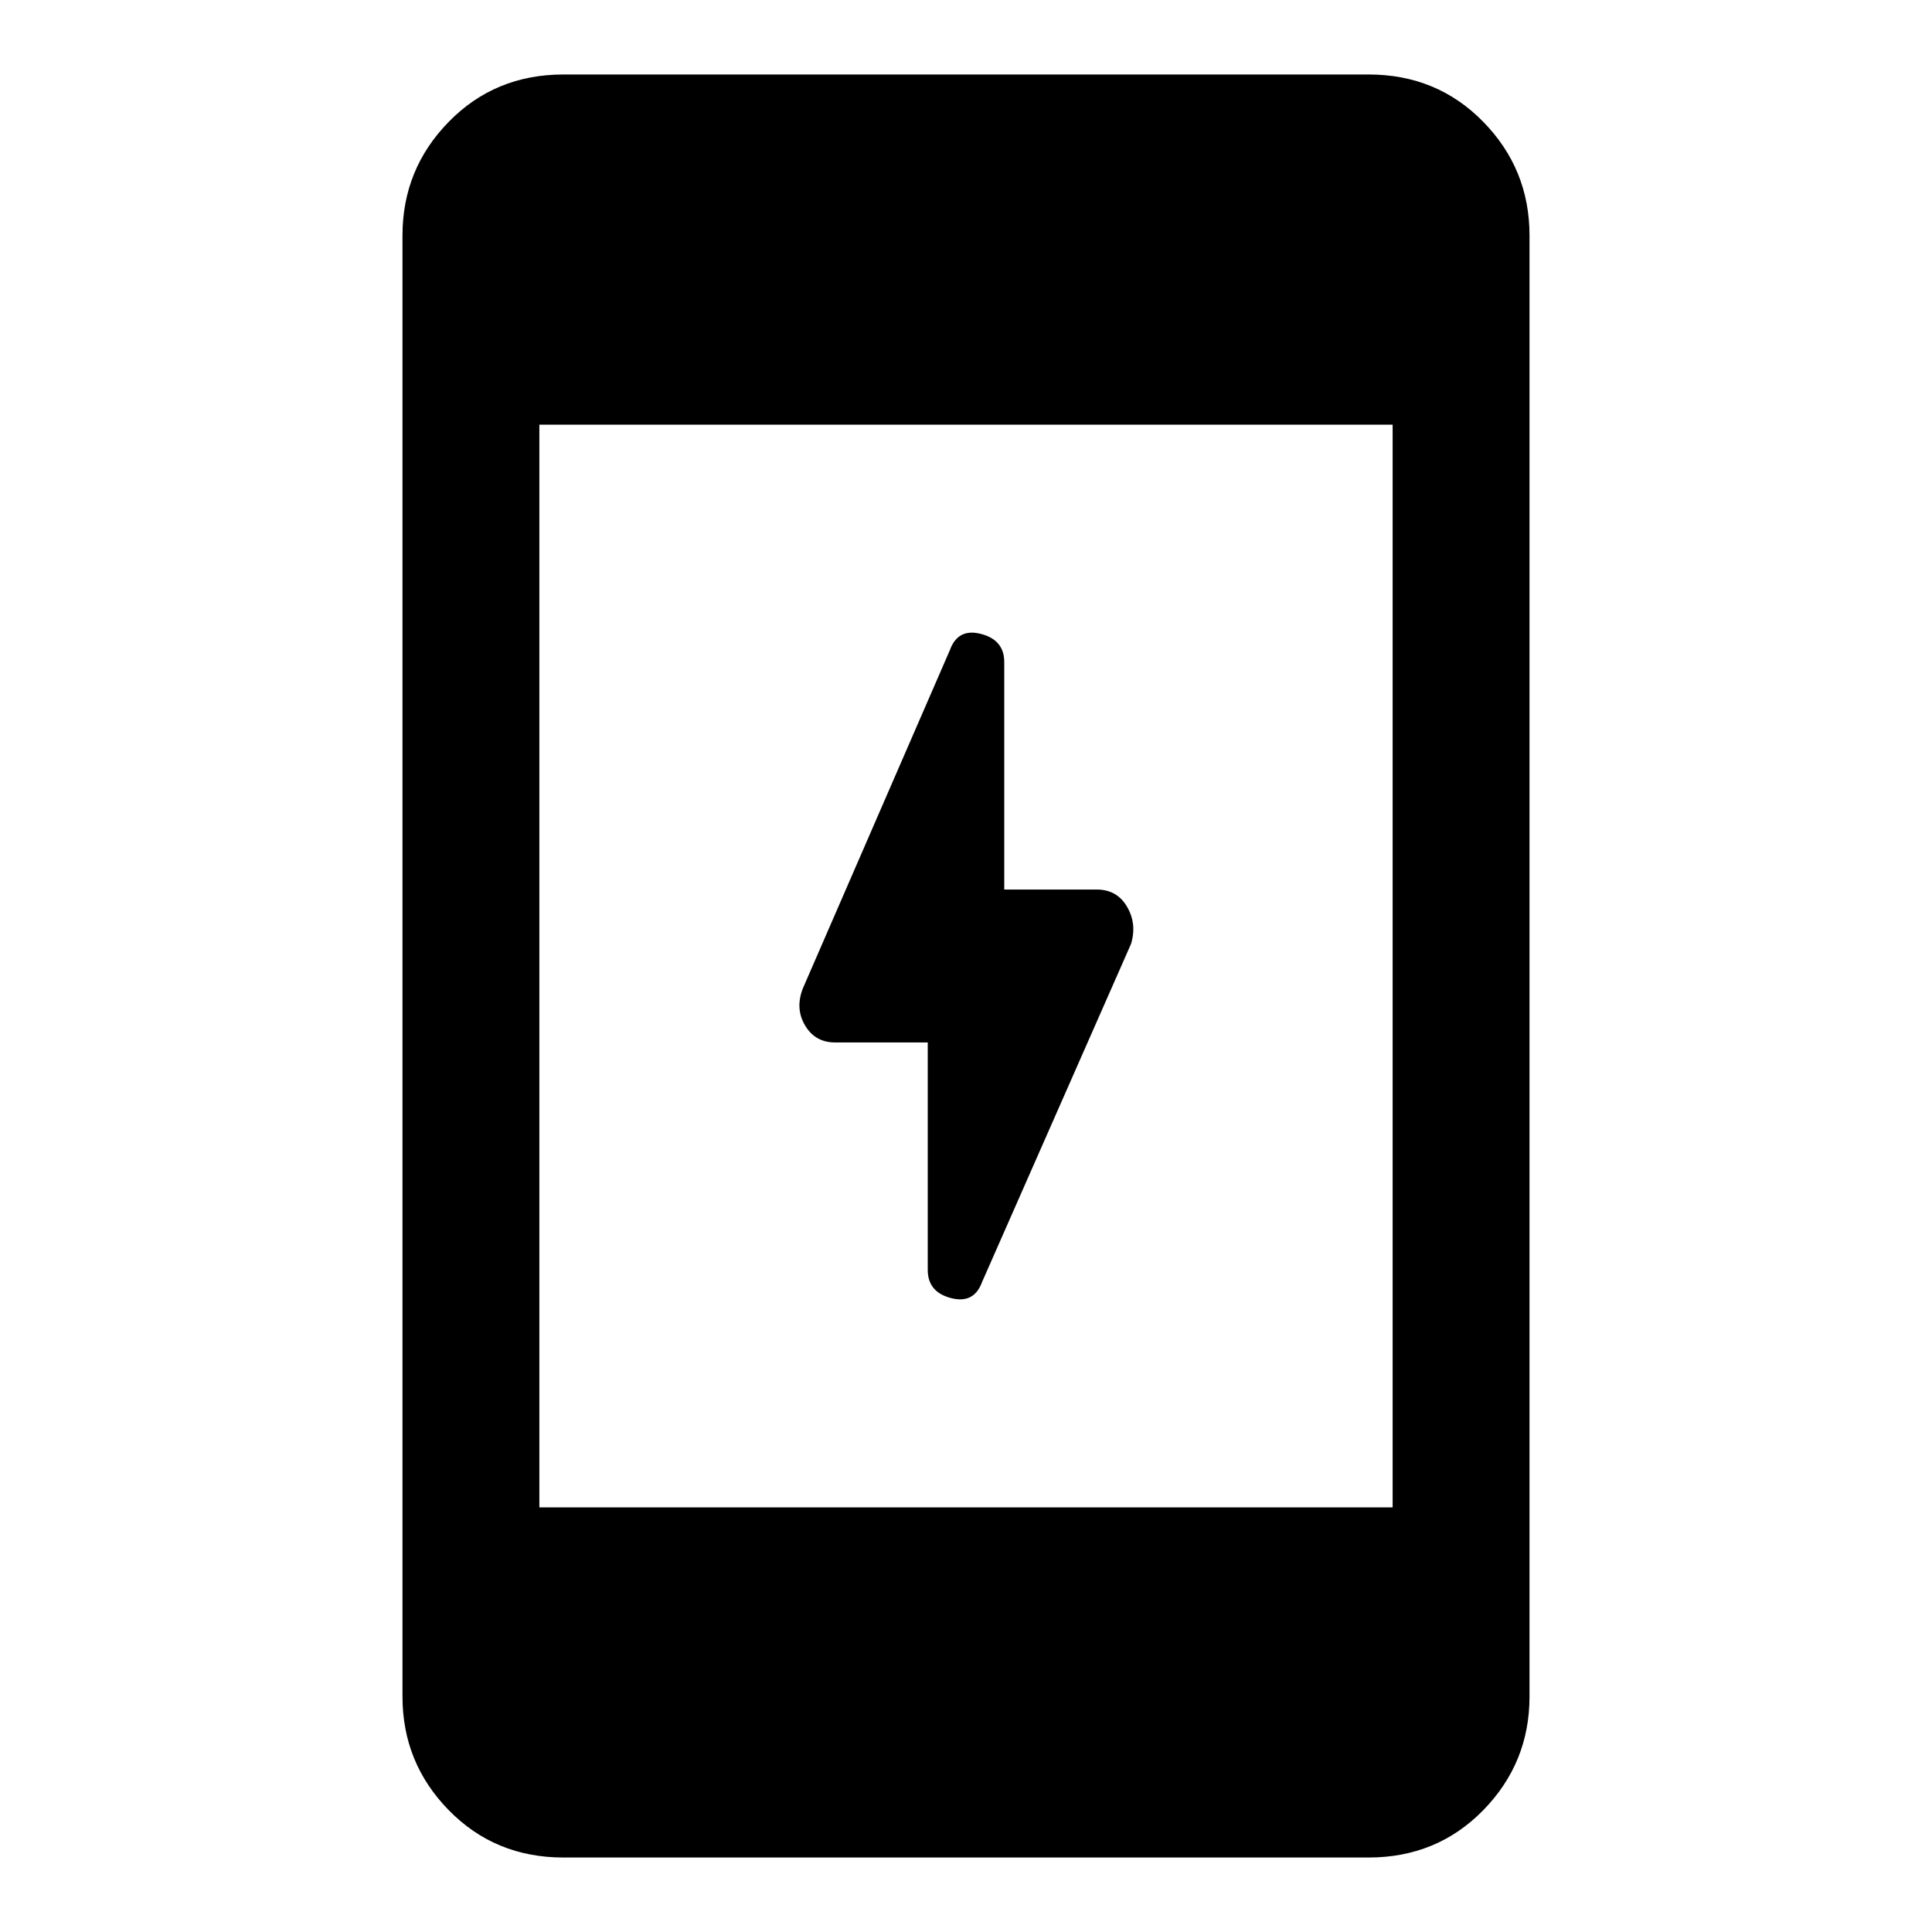 <svg xmlns="http://www.w3.org/2000/svg" height="40" width="40"><path d="M19.208 26.292v-4.709h-1.916q-.417 0-.625-.354-.209-.354-.042-.771l3.042-7q.166-.458.645-.333.48.125.48.583v4.709h1.916q.417 0 .625.354.209.354.084.771l-3.084 7q-.166.458-.645.333-.48-.125-.48-.583Zm-7.541 12.166q-1.417 0-2.375-.979-.959-.979-.959-2.354V4.875q0-1.375.959-2.354.958-.979 2.375-.979h16.666q1.417 0 2.375.979.959.979.959 2.354v30.25q0 1.375-.959 2.354-.958.979-2.375.979Zm-.5-7.25h17.666V8.792H11.167Z"/></svg>
